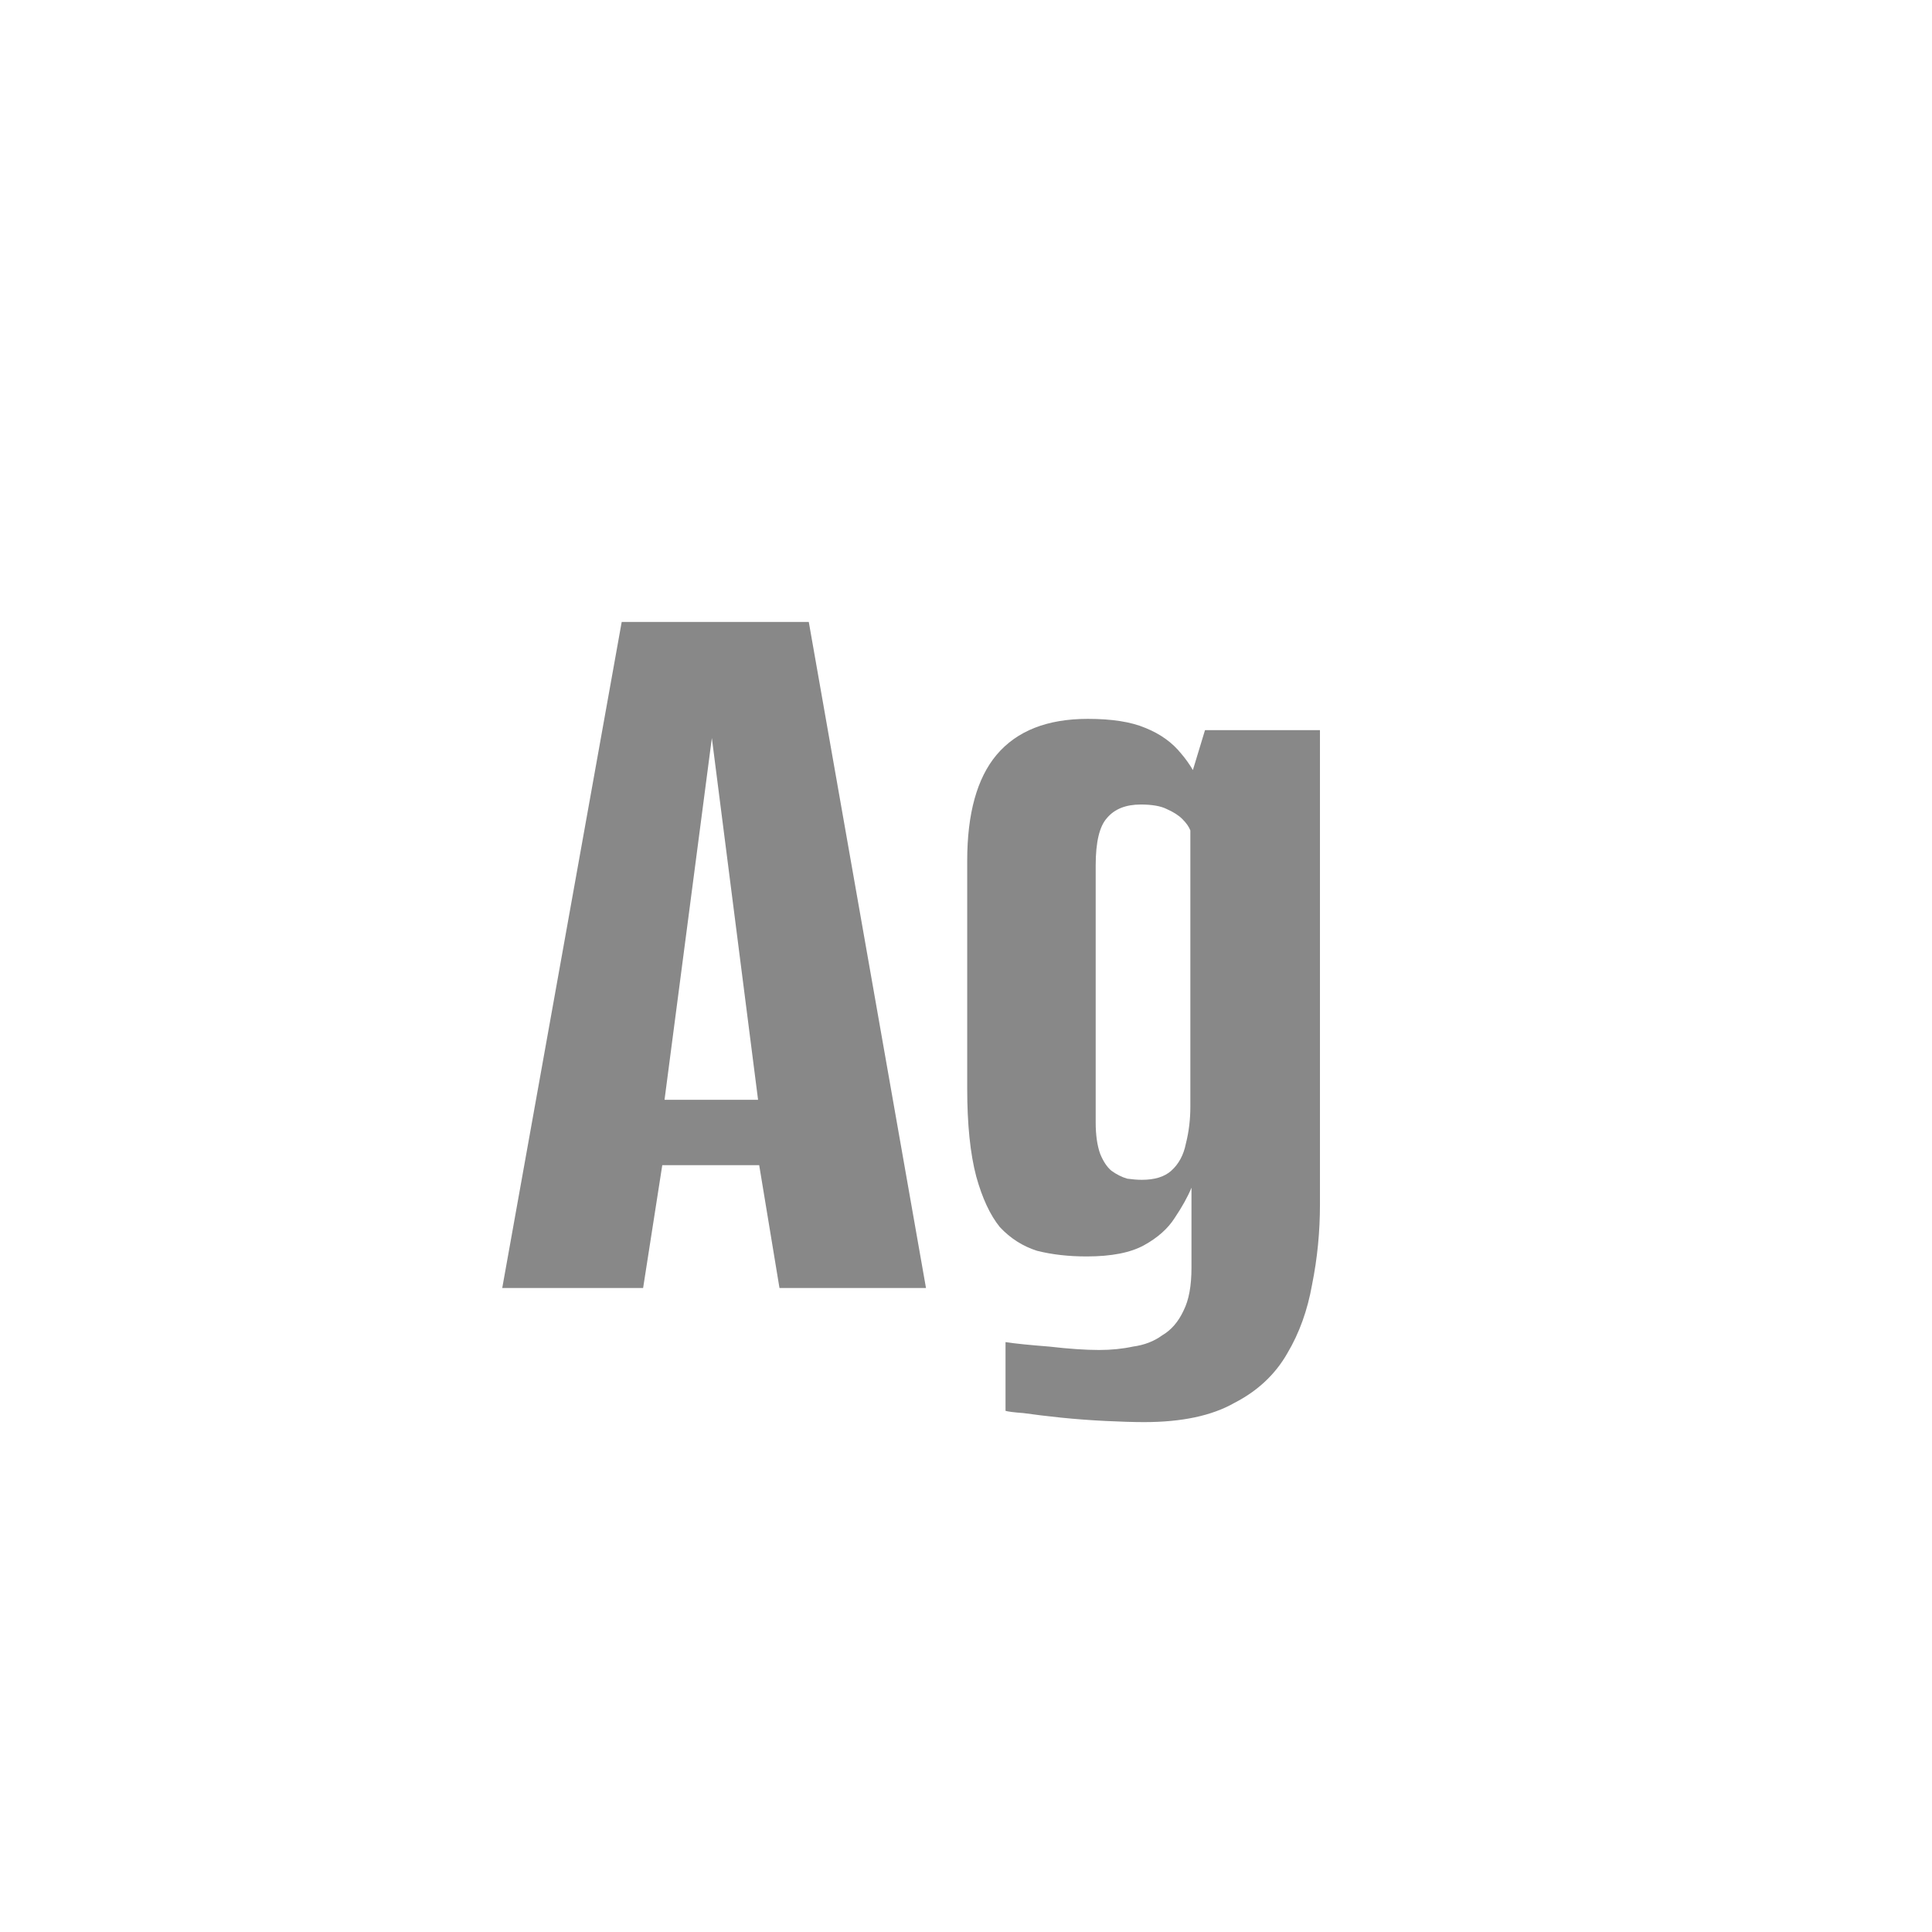 <svg width="24" height="24" viewBox="0 0 24 24" fill="none" xmlns="http://www.w3.org/2000/svg">
<path d="M6.239 16L7.723 7.726H10.047L11.503 16H9.683L9.431 14.474H8.227L7.989 16H6.239ZM8.255 13.662H9.417L8.843 9.168L8.255 13.662ZM14.213 17.666C14.083 17.666 13.924 17.661 13.737 17.652C13.551 17.643 13.364 17.629 13.177 17.61C13 17.591 12.846 17.573 12.715 17.554C12.594 17.545 12.519 17.535 12.491 17.526V16.672C12.613 16.691 12.795 16.709 13.037 16.728C13.28 16.756 13.485 16.77 13.653 16.77C13.803 16.77 13.943 16.756 14.073 16.728C14.213 16.709 14.335 16.663 14.437 16.588C14.549 16.523 14.638 16.42 14.703 16.28C14.769 16.149 14.801 15.972 14.801 15.748V14.754C14.755 14.866 14.685 14.992 14.591 15.132C14.507 15.263 14.381 15.375 14.213 15.468C14.045 15.561 13.807 15.608 13.499 15.608C13.275 15.608 13.07 15.585 12.883 15.538C12.706 15.482 12.552 15.384 12.421 15.244C12.3 15.095 12.202 14.885 12.127 14.614C12.053 14.334 12.015 13.97 12.015 13.522V10.694C12.015 10.106 12.137 9.667 12.379 9.378C12.631 9.079 13.009 8.93 13.513 8.93C13.812 8.93 14.05 8.967 14.227 9.042C14.414 9.117 14.563 9.224 14.675 9.364C14.787 9.495 14.876 9.649 14.941 9.826L14.731 9.854L14.969 9.07H16.397V14.964C16.397 15.3 16.365 15.631 16.299 15.958C16.243 16.275 16.141 16.56 15.991 16.812C15.842 17.073 15.623 17.279 15.333 17.428C15.053 17.587 14.68 17.666 14.213 17.666ZM14.185 14.656C14.344 14.656 14.465 14.619 14.549 14.544C14.643 14.46 14.703 14.348 14.731 14.208C14.769 14.059 14.787 13.905 14.787 13.746V10.316C14.769 10.269 14.736 10.223 14.689 10.176C14.643 10.129 14.577 10.087 14.493 10.05C14.419 10.013 14.311 9.994 14.171 9.994C13.985 9.994 13.845 10.05 13.751 10.162C13.658 10.265 13.611 10.461 13.611 10.75V13.942C13.611 14.101 13.63 14.231 13.667 14.334C13.705 14.427 13.751 14.497 13.807 14.544C13.873 14.591 13.938 14.623 14.003 14.642C14.069 14.651 14.129 14.656 14.185 14.656Z" fill="#888888"/>
</svg>
